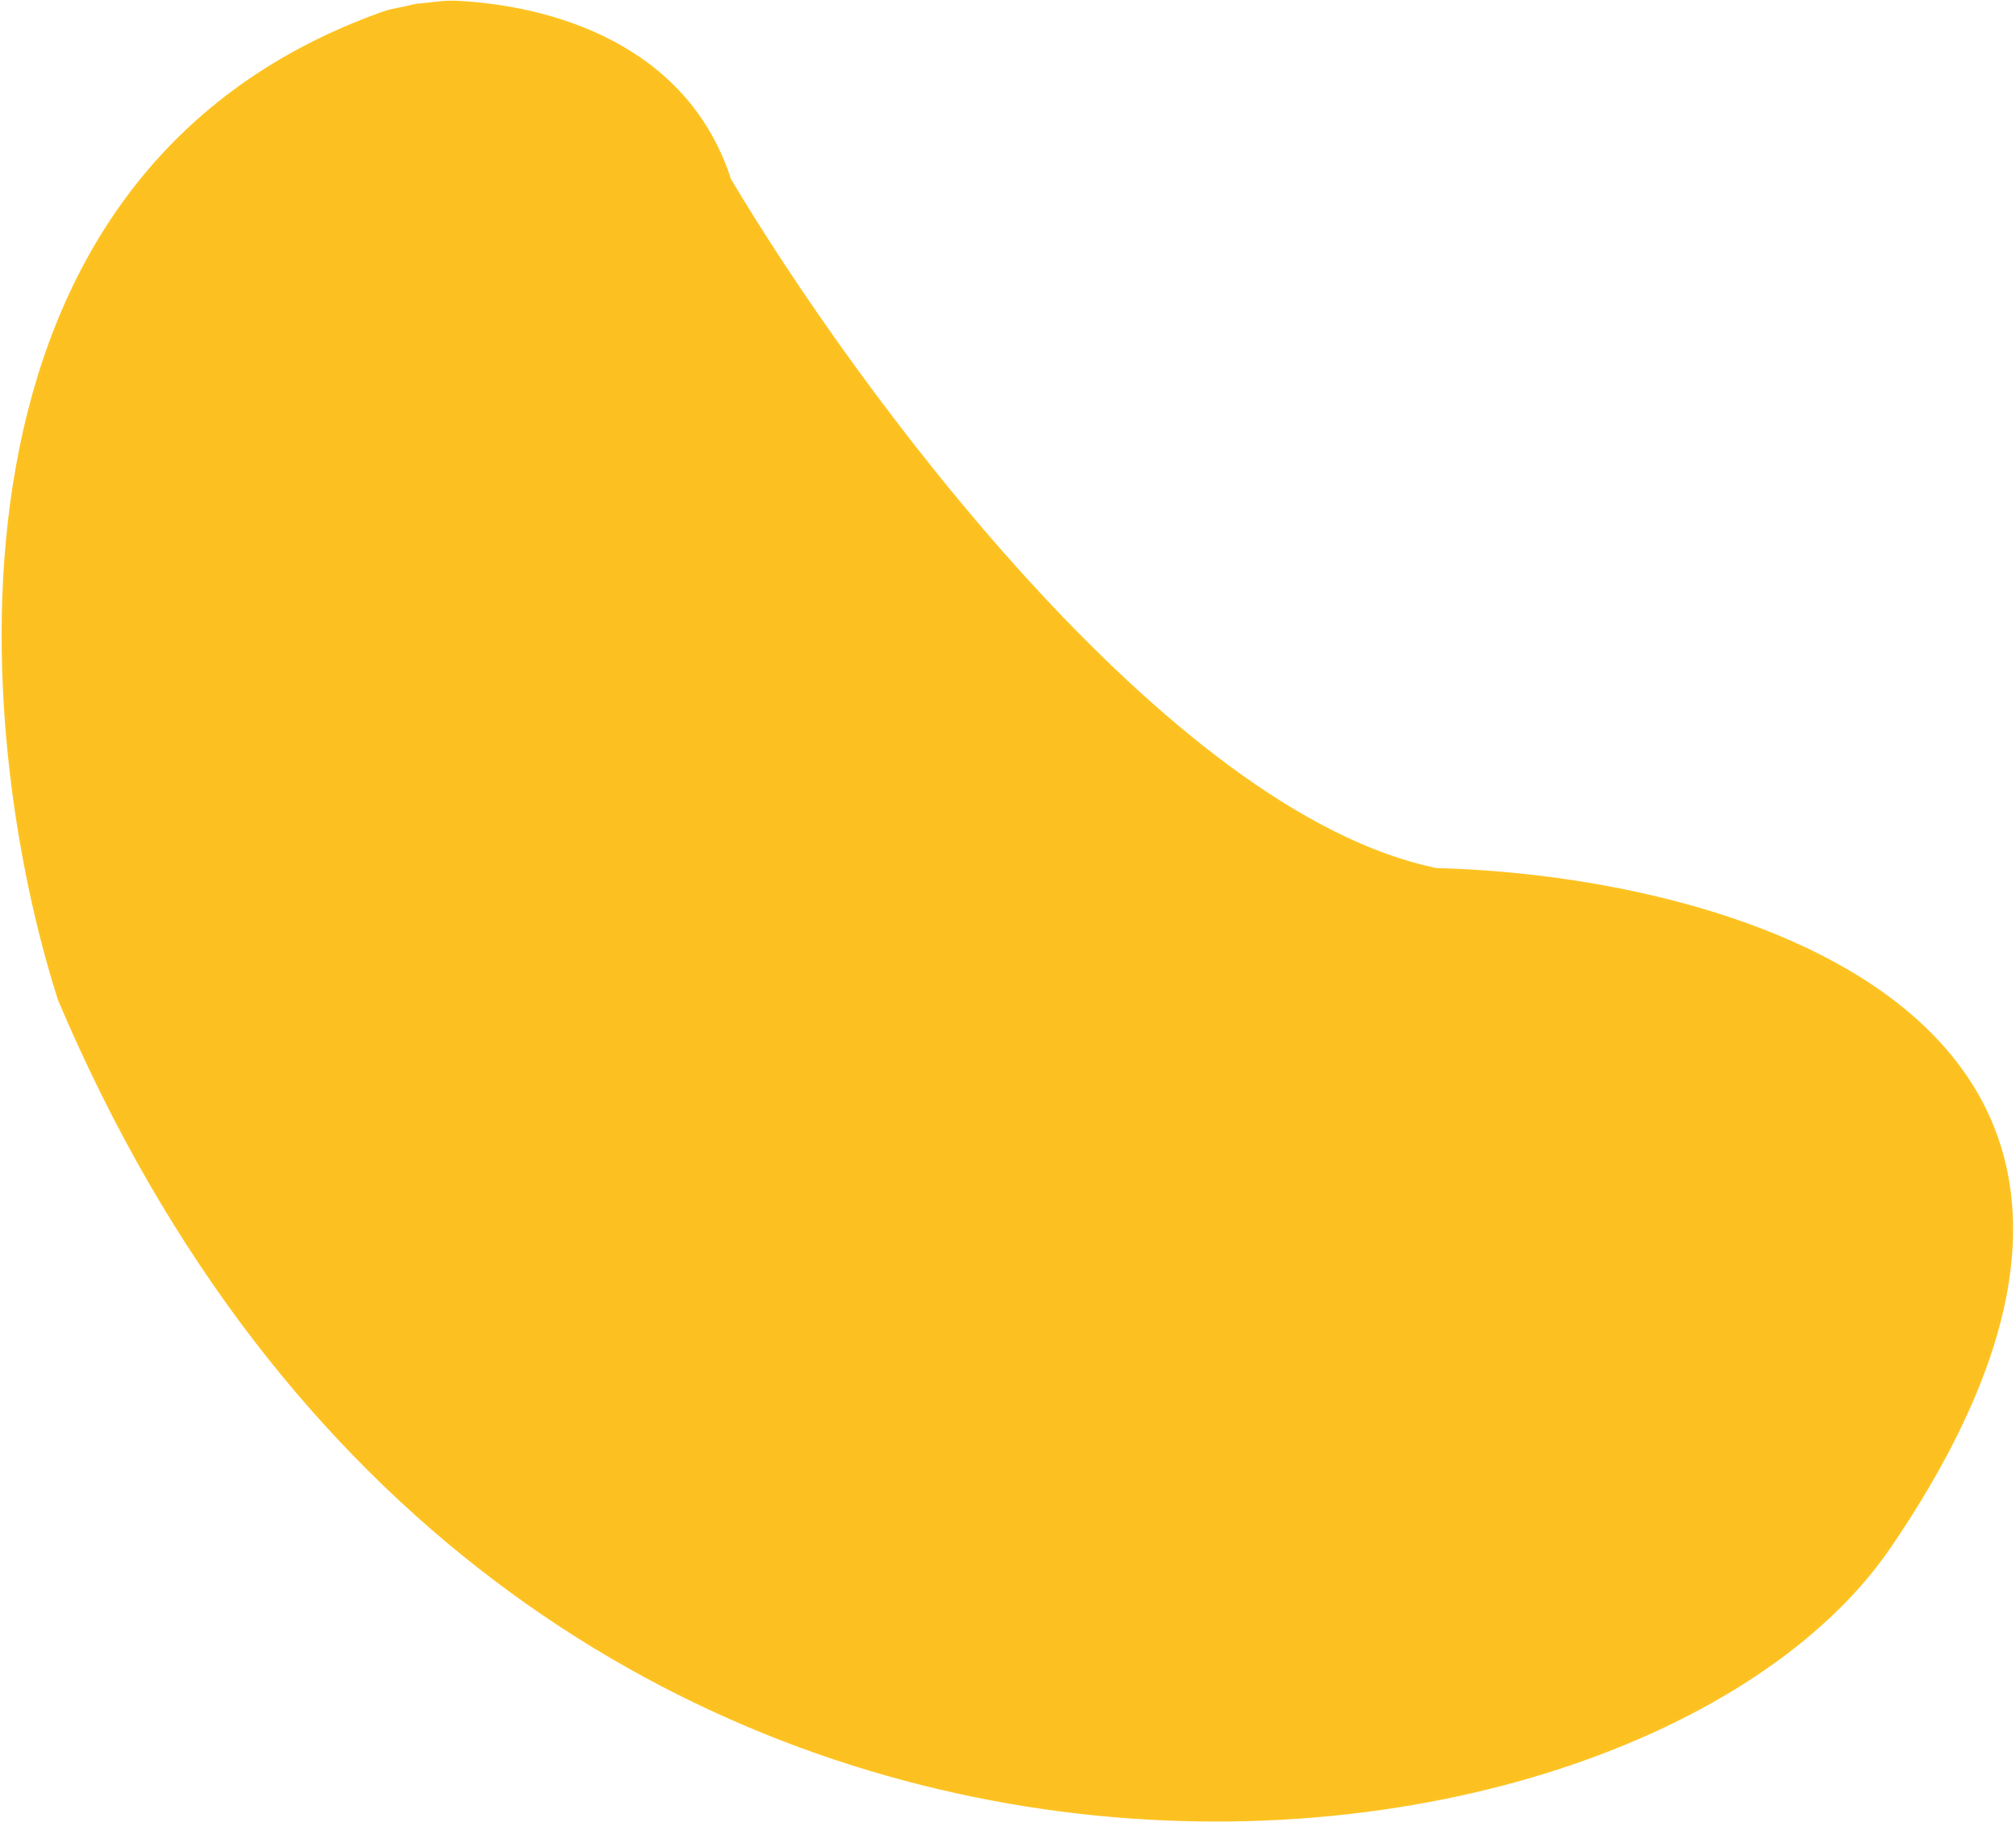<svg width="657" height="594" viewBox="0 0 657 594" fill="none" xmlns="http://www.w3.org/2000/svg">
<path d="M237.763 58.586C277.774 126.006 379.862 265.372 468.13 283.475C565.817 285.932 732.108 333.513 615.774 504.173C531.546 627.736 163.688 666.901 19.369 325.802C-8.51 238.728 -24.536 57.382 124.926 4.259C127.168 3.462 129.447 3.094 131.764 2.641L135.641 1.723C139.55 1.504 144.09 0.504 149.049 0.759C178.722 2.279 223.408 14.139 237.763 58.586Z" fill="#FDC021"/>
<path d="M135.641 1.723C131.979 2.819 128.408 3.022 124.926 4.259M135.641 1.723L124.926 4.259M135.641 1.723C139.55 1.504 144.09 0.504 149.049 0.759C178.722 2.279 223.408 14.139 237.763 58.586C277.774 126.006 379.862 265.372 468.13 283.475C565.817 285.932 732.108 333.513 615.774 504.173C531.546 627.736 163.688 666.901 19.369 325.802C-8.51 238.728 -24.536 57.382 124.926 4.259" stroke="#FDC221"/>
</svg>

